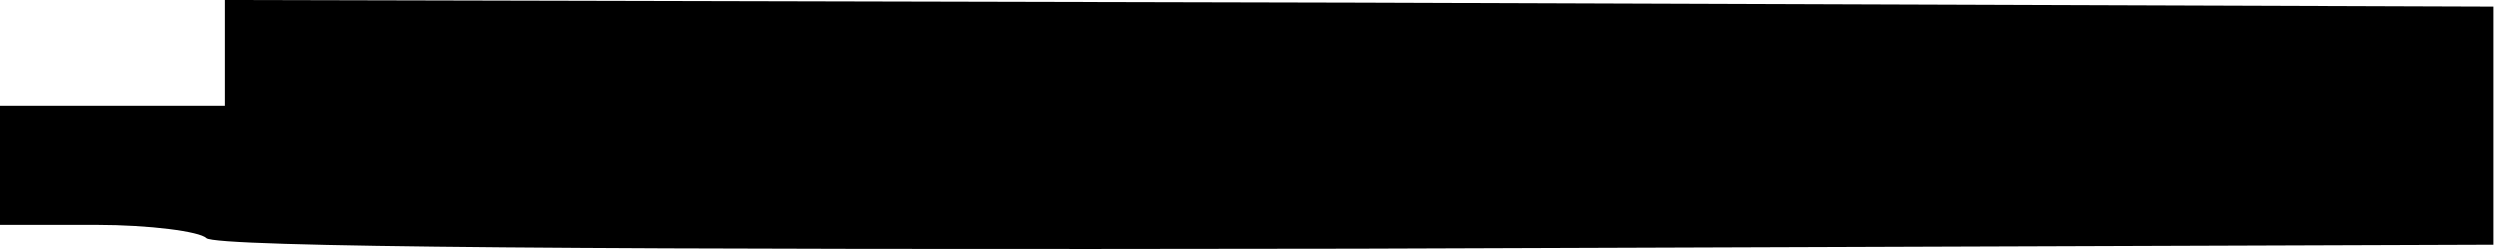 <?xml version="1.0" standalone="no"?>
<!DOCTYPE svg PUBLIC "-//W3C//DTD SVG 20010904//EN"
 "http://www.w3.org/TR/2001/REC-SVG-20010904/DTD/svg10.dtd">
<svg version="1.0" xmlns="http://www.w3.org/2000/svg"
 width="189pt" height="19pt" viewBox="0 0 189 19"
 preserveAspectRatio="xMidYMid meet">
<g transform="translate(0,19) scale(0.1,-0.1)"
fill="#000000" stroke="none">
<path d="M170 150 l0 -40 -85 0 -85 0 0 -45 0 -45 73 0 c40 0 78 -5 83 -10 7
-7 303 -9 870 -8 l859 3 0 90 0 90 -857 3 -858 2 0 -40z"/>
</g>
</svg>
